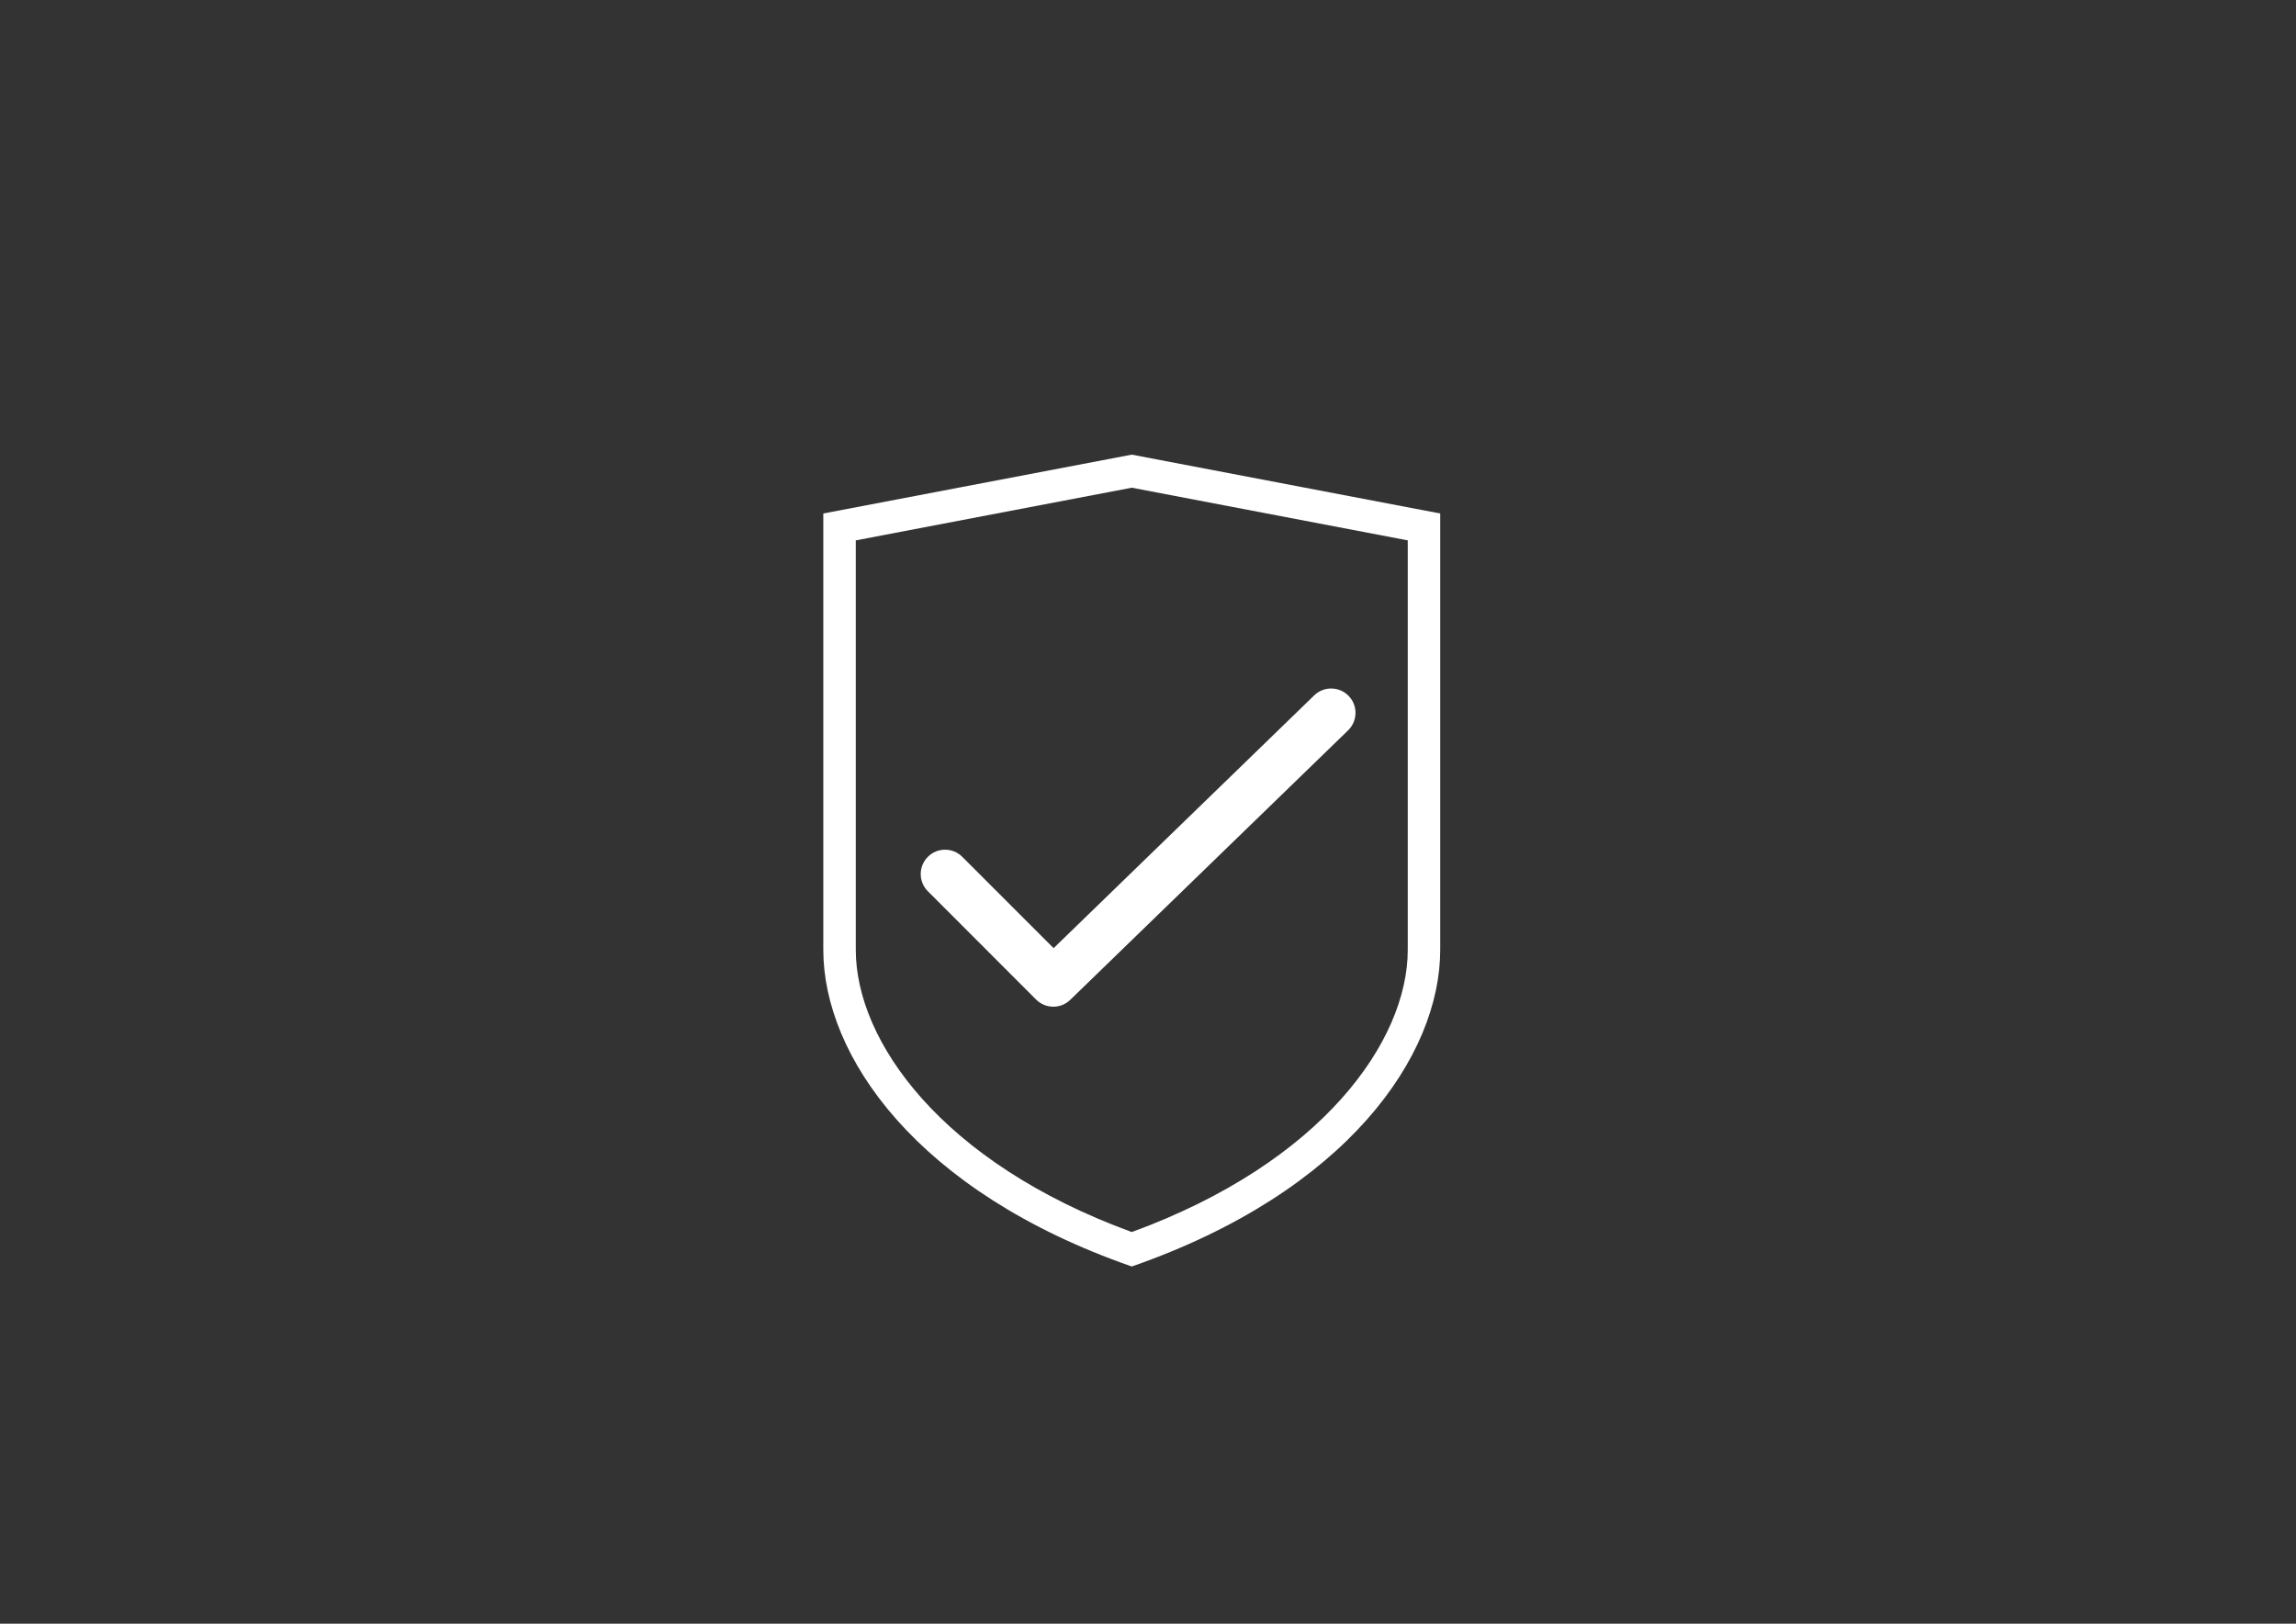 <svg version="1.1" id="Layer_1" xmlns="http://www.w3.org/2000/svg" xmlns:xlink="http://www.w3.org/1999/xlink" x="0px" y="0px" width="841.889px" height="595.281px" viewBox="0 0 841.889 595.281" enable-background="new 0 0 841.889 595.281" xml:space="preserve">
<rect x="0" y="0" width="841.889" height="595.281" fill="#333333" stroke="none"/>
<g>
	<path fill="#FFFFFF" d="M516.19,348.239c0,33.359-31.324,77.91-101.197,103.448c-69.874-25.538-101.198-70.089-101.198-103.448
		v-150.13l101.198-19.311l101.197,19.311V348.239z M414.992,166.678l-113.104,21.573v159.987c0,38.693,33.99,88.542,113.104,116.08
		c79.112-27.538,113.103-77.387,113.103-116.08V188.252L414.992,166.678z"></path>
</g>
<path fill="#FFFFFF" d="M481.889,254.934l-95.554,92.674l-33.49-33.479c-3.488-3.488-9.144-3.488-12.62,0
	c-3.488,3.488-3.488,9.132,0,12.62l39.682,39.693c1.75,1.75,4.023,2.631,6.321,2.631c2.238,0,4.477-0.833,6.215-2.524
	l101.876-98.793c3.536-3.44,3.632-9.096,0.202-12.619C491.069,251.59,485.425,251.506,481.889,254.934"></path>
</svg>
